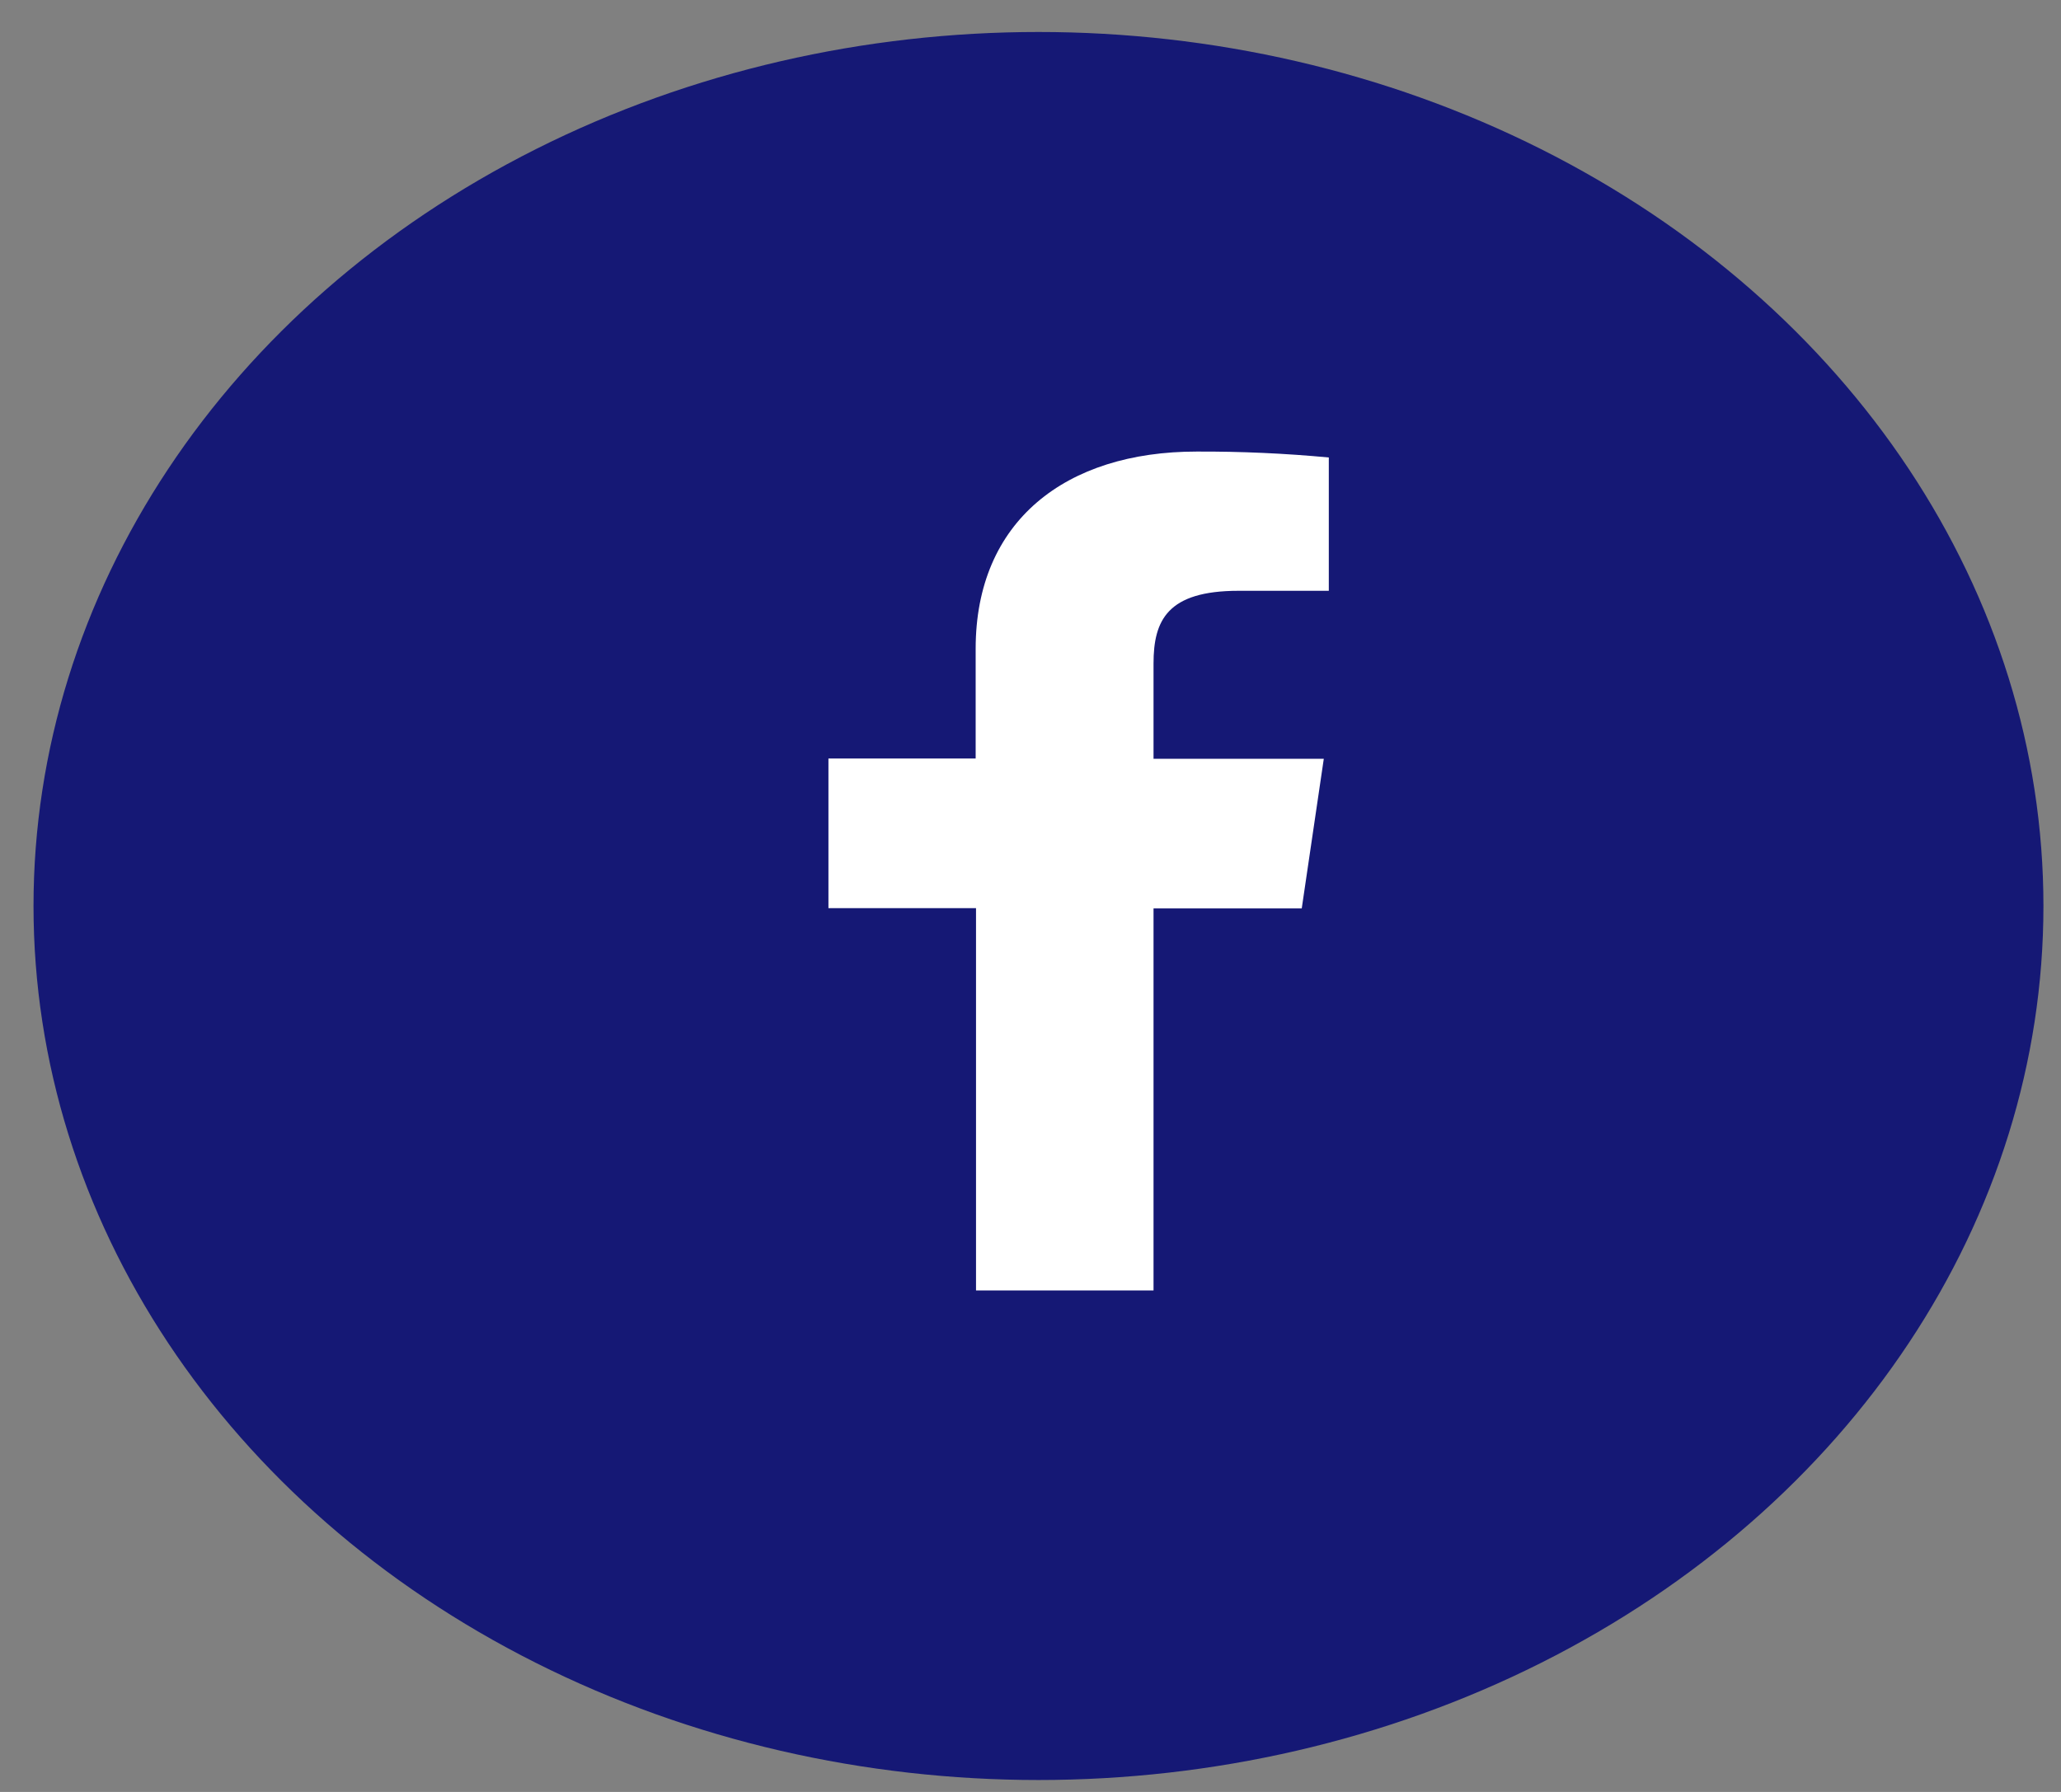 <svg width="23" height="20" viewBox="0 0 23 20" fill="none" xmlns="http://www.w3.org/2000/svg">
<rect x="0" y="0" width="23" height="20" fill="#808080" stroke="none"/>
<ellipse cx="11.589" cy="10.112" rx="11.215" ry="9.755" fill="#151875"/>
<path d="M12.873 14.403V10.139H14.527L14.773 8.469H12.873V7.406C12.873 6.924 13.027 6.594 13.822 6.594H14.829V5.106C14.339 5.06 13.847 5.038 13.354 5.04C11.892 5.04 10.888 5.816 10.888 7.241V8.466H9.245V10.136H10.892V14.403H12.873Z" fill="white"/>
</svg>

